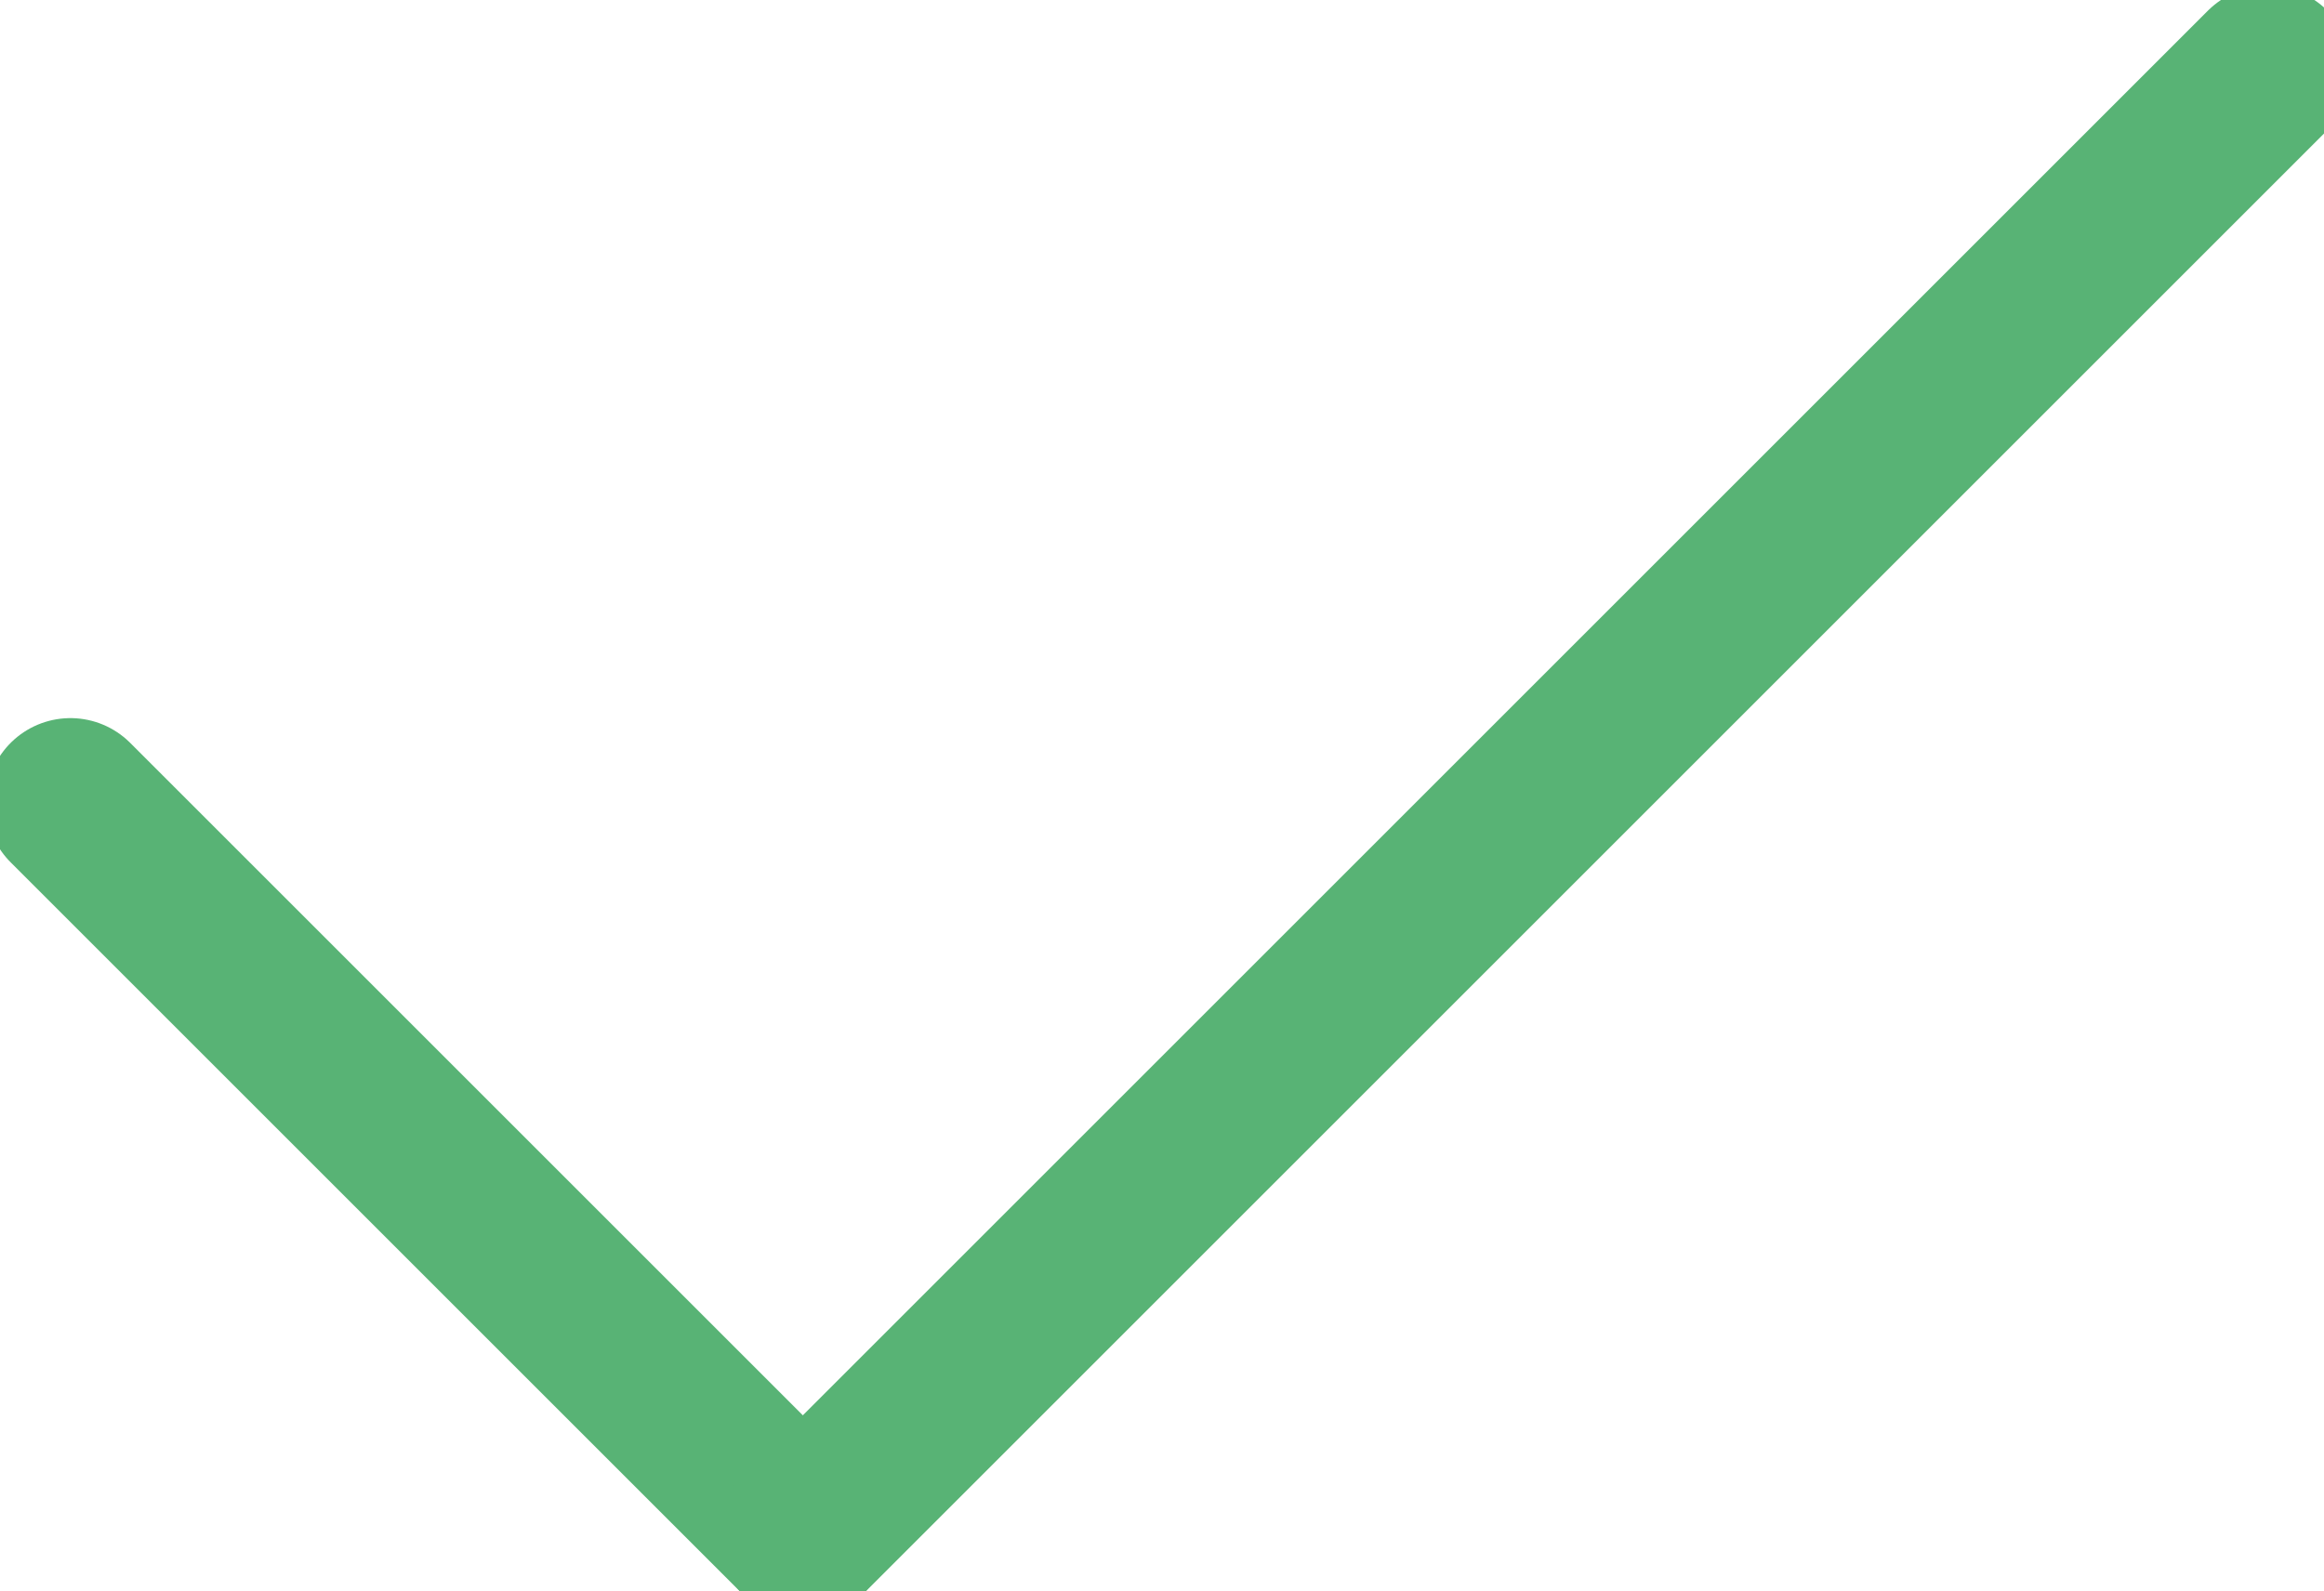 <?xml version="1.0" encoding="utf-8"?>
<!-- Generator: Adobe Illustrator 21.1.0, SVG Export Plug-In . SVG Version: 6.00 Build 0)  -->
<svg version="1.1" id="Calque_1" xmlns="http://www.w3.org/2000/svg" xmlns:xlink="http://www.w3.org/1999/xlink" x="0px" y="0px"
	 viewBox="0 0 16.5 11.3" style="enable-background:new 0 0 16.5 11.3;" xml:space="preserve">
<style type="text/css">
	.st0{fill:none;stroke:#58B375;stroke-width:1.2;stroke-linecap:round;stroke-linejoin:round;stroke-miterlimit:10;}
</style>
<g>
	<line class="st0" x1="0.5" y1="5.7" x2="5.7" y2="10.9"/>
	<line class="st0" x1="16.1" y1="0.5" x2="5.7" y2="10.9"/>
</g>
</svg>
